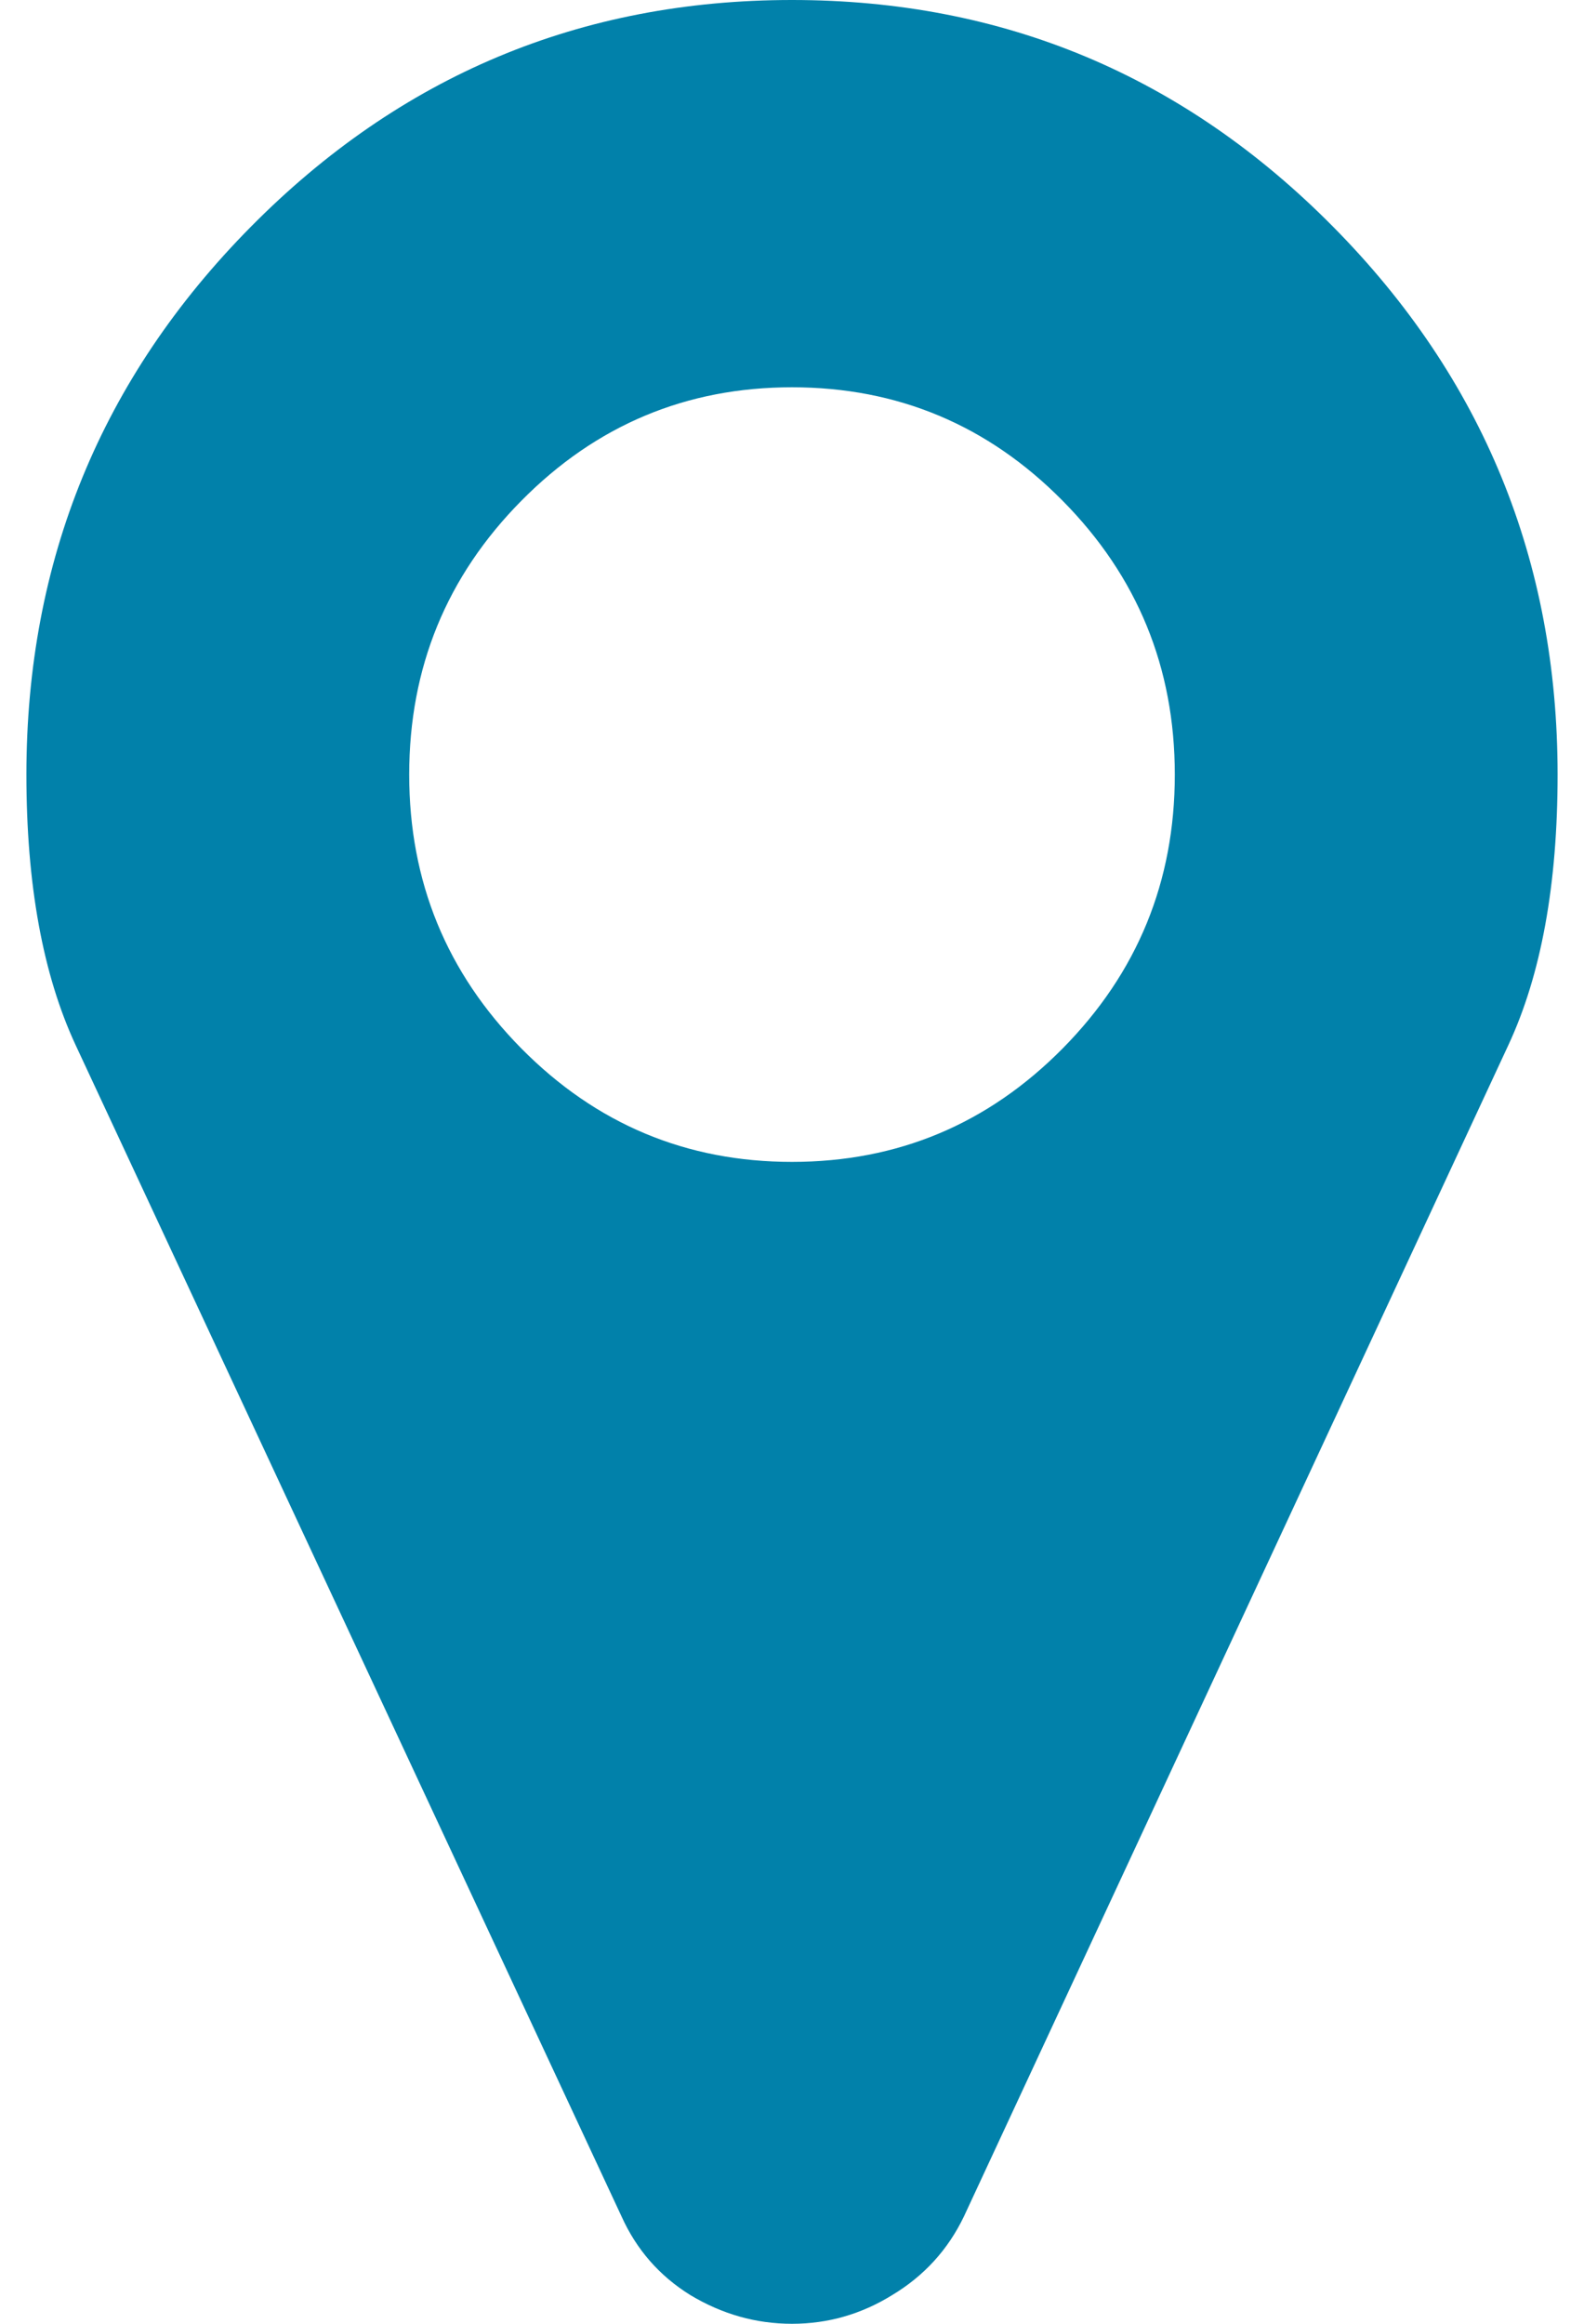 <svg width="30" height="44" viewBox="0 0 30 44" fill="none" xmlns="http://www.w3.org/2000/svg">
<path d="M20.126 19.852C21.542 18.419 22.25 16.691 22.25 14.667C22.25 12.642 21.542 10.914 20.126 9.482C18.71 8.049 17.001 7.333 15 7.333C12.999 7.333 11.29 8.049 9.874 9.482C8.458 10.914 7.75 12.642 7.75 14.667C7.75 16.691 8.458 18.419 9.874 19.852C11.29 21.284 12.999 22 15 22C17.001 22 18.71 21.284 20.126 19.852ZM29.5 14.667C29.5 16.748 29.189 18.457 28.565 19.794L18.257 41.966C17.955 42.596 17.502 43.093 16.898 43.456C16.312 43.819 15.68 44 15 44C14.32 44 13.678 43.819 13.074 43.456C12.489 43.093 12.055 42.596 11.771 41.966L1.435 19.794C0.812 18.457 0.5 16.748 0.5 14.667C0.5 10.618 1.916 7.161 4.748 4.297C7.58 1.432 10.997 0 15 0C19.003 0 22.42 1.432 25.252 4.297C28.084 7.161 29.5 10.618 29.5 14.667Z" fill="#0181AA"/>
</svg>

